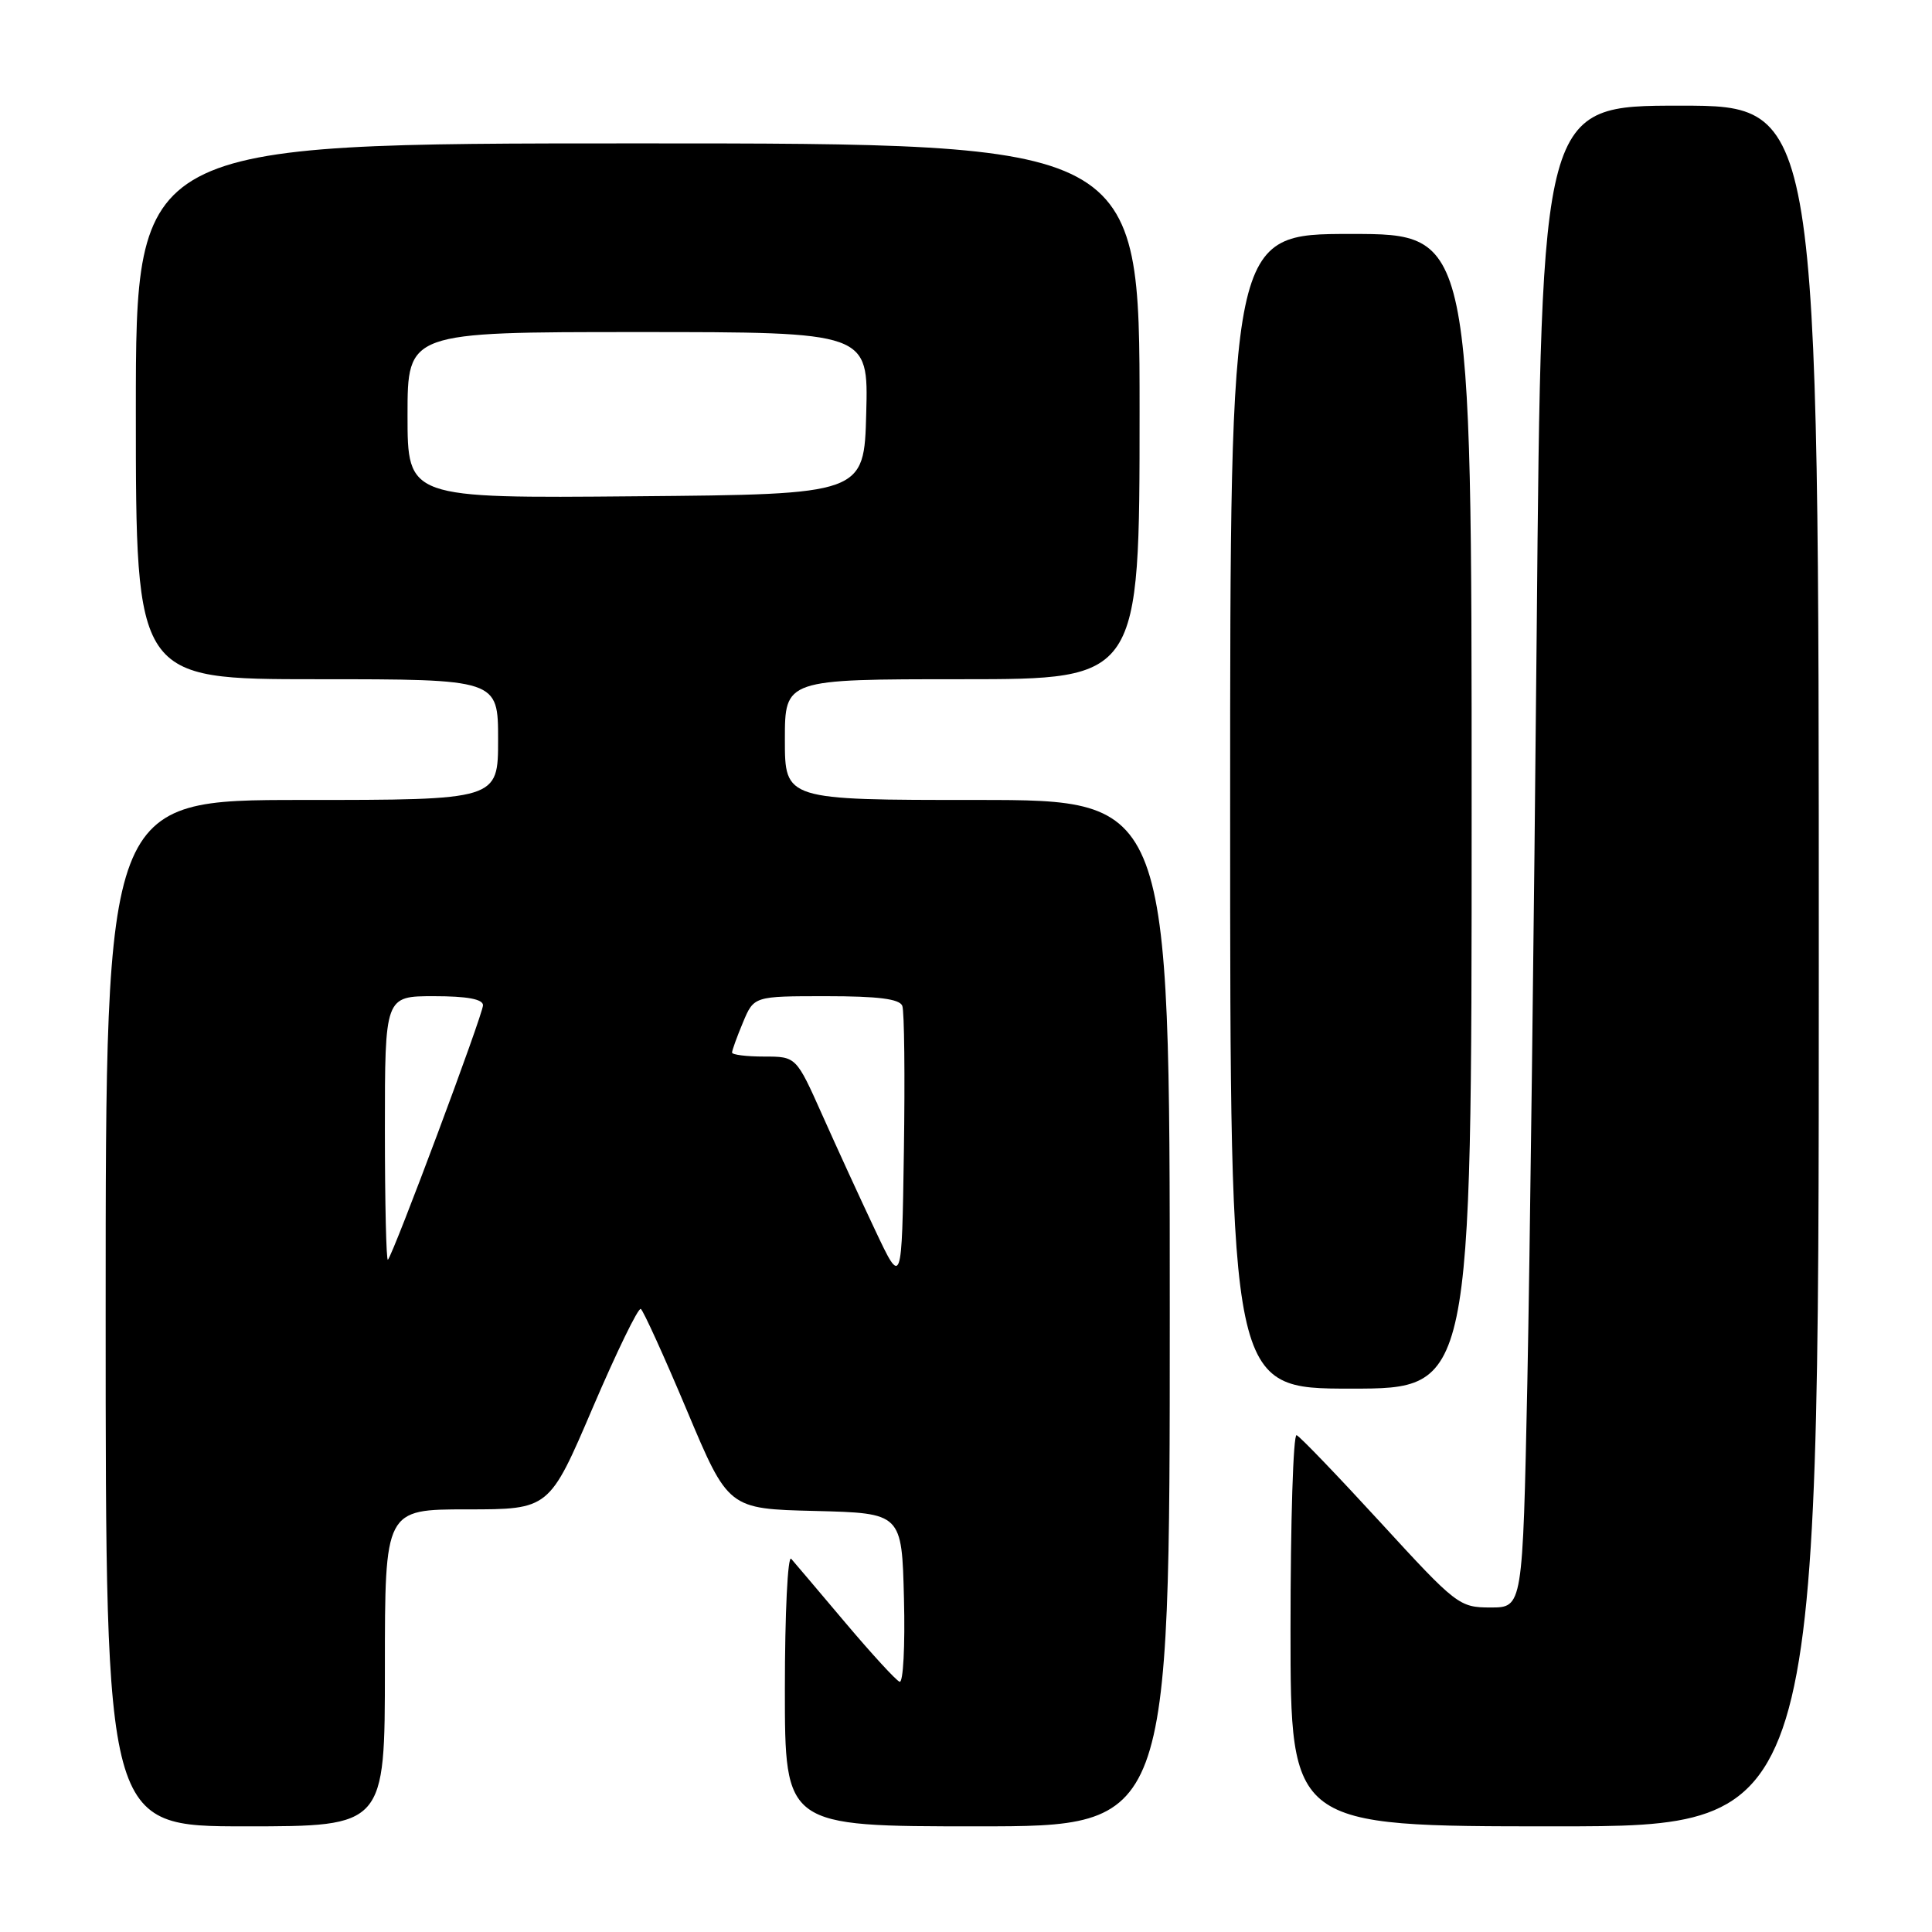 <?xml version="1.0" encoding="UTF-8" standalone="no"?>
<!DOCTYPE svg PUBLIC "-//W3C//DTD SVG 1.1//EN" "http://www.w3.org/Graphics/SVG/1.1/DTD/svg11.dtd" >
<svg xmlns="http://www.w3.org/2000/svg" xmlns:xlink="http://www.w3.org/1999/xlink" version="1.1" viewBox="0 0 256 256">
 <g >
 <path fill="currentColor"
d=" M 51.00 221.00 C 51.00 200.00 51.00 200.00 61.89 200.00 C 72.78 200.00 72.78 200.00 78.54 186.53 C 81.71 179.13 84.57 173.24 84.91 173.44 C 85.24 173.65 87.99 179.69 91.01 186.87 C 96.50 199.93 96.50 199.93 108.00 200.21 C 119.50 200.50 119.50 200.50 119.78 211.84 C 119.94 218.08 119.68 223.03 119.20 222.84 C 118.72 222.66 115.48 219.12 112.00 215.00 C 108.52 210.88 105.30 207.07 104.84 206.55 C 104.38 206.03 104.00 213.79 104.00 223.80 C 104.00 242.00 104.00 242.00 129.50 242.00 C 155.00 242.00 155.00 242.00 155.00 174.00 C 155.00 106.00 155.00 106.00 129.50 106.00 C 104.00 106.00 104.00 106.00 104.00 98.00 C 104.00 90.00 104.00 90.00 127.50 90.00 C 151.00 90.00 151.00 90.00 151.00 54.50 C 151.00 19.00 151.00 19.00 84.50 19.00 C 18.00 19.00 18.00 19.00 18.00 54.50 C 18.00 90.00 18.00 90.00 42.00 90.00 C 66.00 90.00 66.00 90.00 66.00 98.00 C 66.00 106.00 66.00 106.00 40.00 106.00 C 14.00 106.00 14.00 106.00 14.00 174.00 C 14.00 242.00 14.00 242.00 32.50 242.00 C 51.00 242.00 51.00 242.00 51.00 221.00 Z  M 241.00 128.00 C 241.00 14.00 241.00 14.00 222.62 14.00 C 204.25 14.00 204.25 14.00 203.62 83.75 C 203.27 122.11 202.71 166.89 202.38 183.25 C 201.76 213.00 201.76 213.00 197.51 213.00 C 193.37 213.00 192.98 212.70 182.94 201.75 C 177.26 195.56 172.26 190.35 171.81 190.17 C 171.36 189.98 171.00 201.57 171.00 215.92 C 171.00 242.00 171.00 242.00 206.00 242.00 C 241.00 242.00 241.00 242.00 241.00 128.00 Z  M 195.00 107.50 C 195.00 31.00 195.00 31.00 179.00 31.00 C 163.00 31.00 163.00 31.00 163.00 107.50 C 163.00 184.00 163.00 184.00 179.00 184.00 C 195.00 184.00 195.00 184.00 195.00 107.50 Z  M 115.96 163.00 C 114.01 158.88 110.86 152.01 108.96 147.75 C 105.50 140.00 105.50 140.00 101.25 140.00 C 98.91 140.00 97.00 139.76 97.00 139.47 C 97.00 139.18 97.65 137.38 98.45 135.47 C 99.90 132.00 99.90 132.00 109.48 132.00 C 116.36 132.00 119.20 132.36 119.56 133.28 C 119.83 133.99 119.92 142.65 119.77 152.53 C 119.50 170.50 119.50 170.50 115.96 163.00 Z  M 51.00 149.67 C 51.00 132.00 51.00 132.00 57.50 132.00 C 61.88 132.00 64.00 132.39 64.00 133.20 C 64.00 134.41 52.14 166.15 51.40 166.92 C 51.18 167.15 51.00 159.38 51.00 149.67 Z  M 54.00 55.01 C 54.00 44.00 54.00 44.00 84.53 44.00 C 115.07 44.00 115.07 44.00 114.78 54.75 C 114.50 65.50 114.50 65.50 84.25 65.76 C 54.00 66.03 54.00 66.03 54.00 55.01 Z "/>
</g>
</svg>